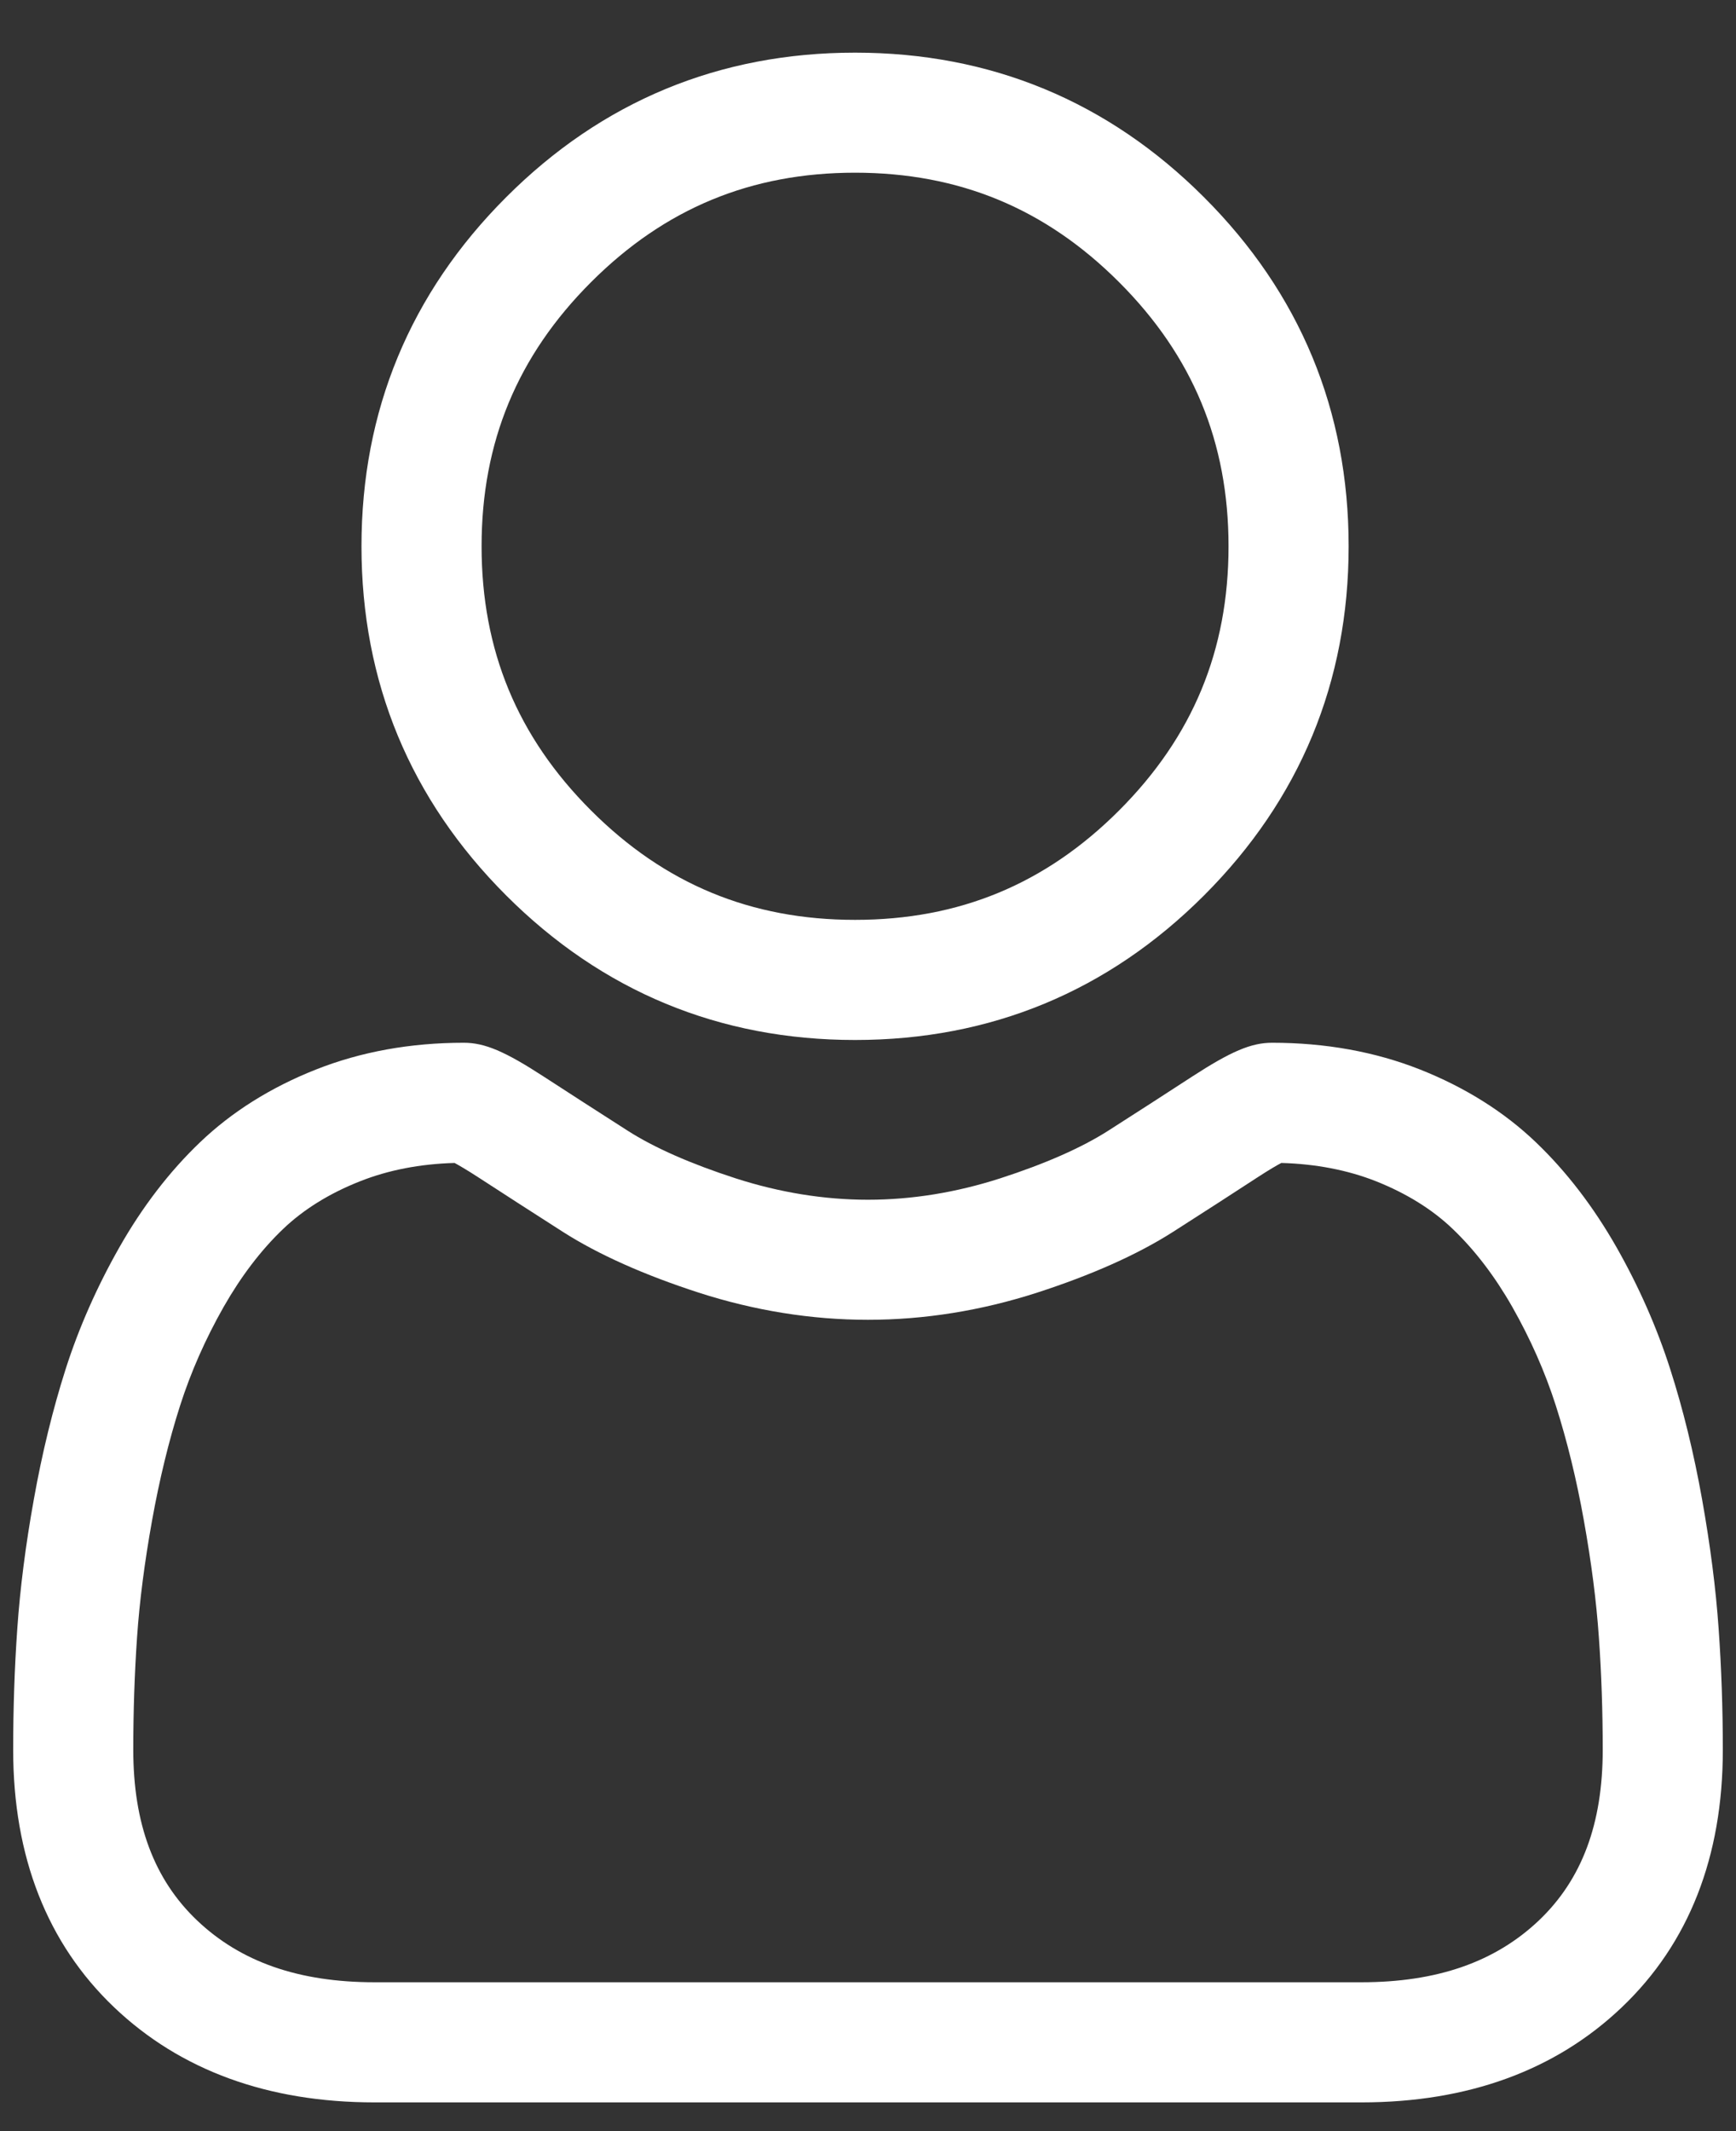 <svg width="22" height="27" viewBox="0 0 22 27" fill="none" xmlns="http://www.w3.org/2000/svg">
<rect x="0" y="0" width="22" height="27" fill="#333333" stroke="none"/>
<path d="M10.836 13.176C12.555 13.176 14.043 12.56 15.259 11.344C16.474 10.128 17.091 8.64 17.091 6.921C17.091 5.203 16.475 3.715 15.258 2.499C14.042 1.283 12.554 0.667 10.836 0.667C9.117 0.667 7.629 1.283 6.414 2.499C5.198 3.715 4.581 5.203 4.581 6.921C4.581 8.64 5.198 10.128 6.414 11.344C7.63 12.56 9.118 13.176 10.836 13.176H10.836ZM7.49 3.575C8.423 2.642 9.517 2.188 10.836 2.188C12.155 2.188 13.249 2.642 14.182 3.575C15.115 4.508 15.569 5.603 15.569 6.921C15.569 8.24 15.115 9.334 14.182 10.268C13.249 11.201 12.155 11.654 10.836 11.654C9.518 11.654 8.423 11.201 7.49 10.268C6.557 9.335 6.103 8.24 6.103 6.921C6.103 5.603 6.557 4.508 7.49 3.575ZM21.78 20.636C21.745 20.13 21.674 19.578 21.57 18.995C21.465 18.407 21.329 17.852 21.166 17.345C20.998 16.82 20.77 16.303 20.488 15.806C20.195 15.291 19.852 14.843 19.465 14.473C19.062 14.087 18.568 13.777 17.996 13.55C17.427 13.325 16.796 13.211 16.121 13.211C15.856 13.211 15.6 13.32 15.104 13.642C14.752 13.871 14.399 14.099 14.045 14.325C13.705 14.542 13.244 14.745 12.675 14.929C12.12 15.108 11.556 15.2 10.999 15.2C10.443 15.2 9.879 15.108 9.323 14.929C8.755 14.745 8.293 14.542 7.954 14.325C7.56 14.073 7.203 13.843 6.894 13.642C6.399 13.32 6.143 13.211 5.878 13.211C5.202 13.211 4.572 13.325 4.002 13.551C3.431 13.777 2.937 14.087 2.533 14.474C2.147 14.843 1.803 15.291 1.511 15.806C1.229 16.303 1 16.82 0.832 17.345C0.67 17.853 0.534 18.407 0.429 18.995C0.324 19.577 0.254 20.129 0.219 20.636C0.184 21.132 0.167 21.648 0.167 22.17C0.167 23.525 0.598 24.623 1.447 25.432C2.287 26.231 3.397 26.636 4.748 26.636H17.252C18.602 26.636 19.713 26.231 20.552 25.432C21.402 24.623 21.833 23.526 21.833 22.17C21.833 21.646 21.815 21.13 21.78 20.636ZM19.503 24.33C18.948 24.857 18.212 25.114 17.252 25.114H4.748C3.787 25.114 3.051 24.857 2.497 24.33C1.953 23.812 1.689 23.105 1.689 22.17C1.689 21.683 1.705 21.203 1.737 20.741C1.768 20.289 1.832 19.792 1.927 19.264C2.021 18.742 2.14 18.252 2.282 17.809C2.418 17.384 2.604 16.963 2.834 16.558C3.054 16.172 3.306 15.84 3.585 15.573C3.846 15.323 4.175 15.119 4.563 14.966C4.921 14.824 5.324 14.746 5.761 14.734C5.814 14.763 5.909 14.817 6.063 14.917C6.376 15.121 6.737 15.353 7.135 15.608C7.585 15.895 8.164 16.153 8.855 16.377C9.562 16.605 10.284 16.721 10.999 16.721C11.715 16.721 12.437 16.605 13.143 16.377C13.835 16.153 14.414 15.895 14.864 15.608C15.272 15.347 15.623 15.121 15.935 14.917C16.089 14.817 16.184 14.762 16.238 14.734C16.675 14.746 17.078 14.824 17.436 14.965C17.824 15.119 18.153 15.323 18.413 15.573C18.692 15.84 18.945 16.172 19.165 16.558C19.395 16.963 19.581 17.384 19.717 17.809C19.859 18.253 19.979 18.742 20.072 19.263C20.167 19.793 20.231 20.29 20.262 20.742V20.742C20.295 21.201 20.311 21.682 20.311 22.17C20.311 23.106 20.047 23.812 19.503 24.33H19.503Z" fill="white"/>
</svg>
